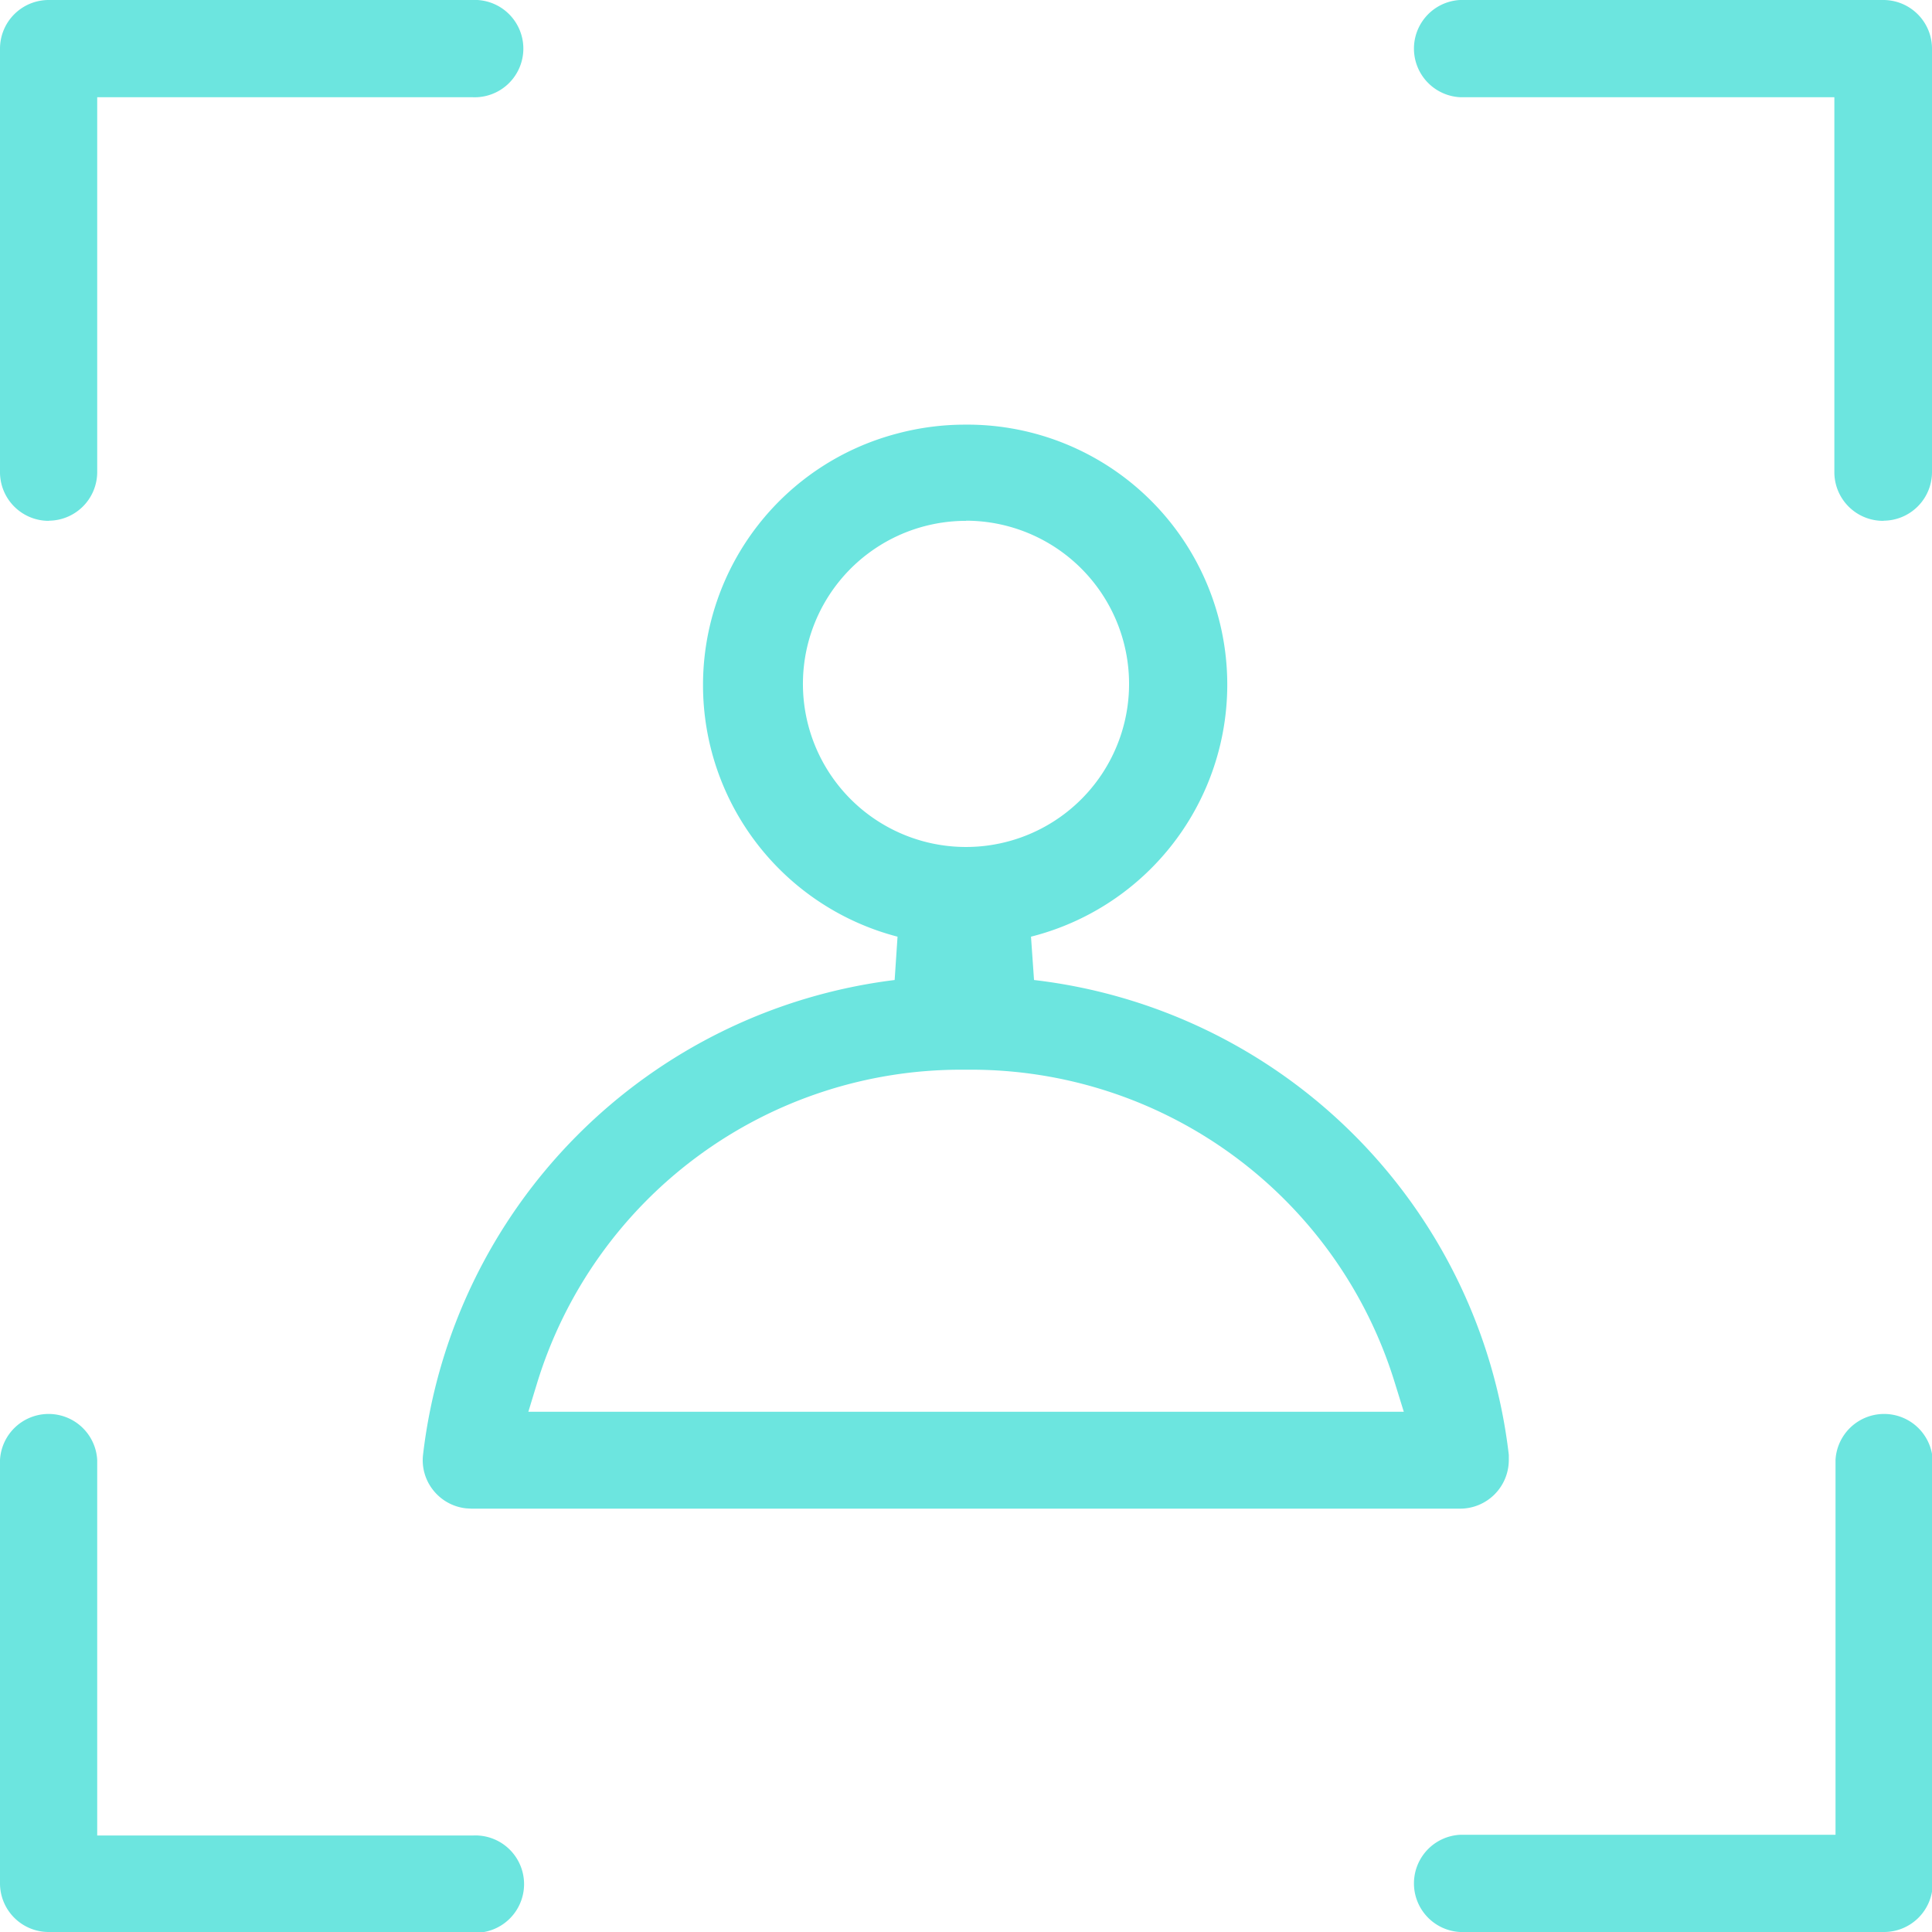 <svg id="Layer_1" data-name="Layer 1" xmlns="http://www.w3.org/2000/svg" viewBox="0 0 133.76 133.76"><defs><style>.cls-1{fill:#6ce5df;}</style></defs><path class="cls-1" d="M101.08,133.76a3.37,3.37,0,0,1,0-6.73h26V101.08a3.37,3.37,0,0,1,6.73,0V130.4a3.37,3.37,0,0,1-3.36,3.36Zm-97.71,0A3.37,3.37,0,0,1,0,130.4V101.08a3.37,3.37,0,0,1,6.73,0v26h26a3.37,3.37,0,1,1,0,6.73Zm28.91-29.33A3.36,3.36,0,0,1,30,103.18a3.32,3.32,0,0,1-.71-2.47A37.5,37.5,0,0,1,61.94,67.85l.2-3a18,18,0,0,1,0-34.84,18.23,18.23,0,0,1,4.63-.61,18,18,0,0,1,4.61,35.45l.21,3a37.46,37.46,0,0,1,32.87,32.87c0,.12,0,.25,0,.39a3.37,3.37,0,0,1-3.37,3.34H32.65ZM66.64,74.06A30.69,30.69,0,0,0,37.19,95.74l-.61,2H97.19l-.62-2A30.68,30.68,0,0,0,67.13,74.06Zm.24-38A11.29,11.29,0,1,0,78.17,47.34,11.3,11.3,0,0,0,66.88,36.05Zm63.52,0A3.37,3.37,0,0,1,127,32.68V6.73H101.08a3.37,3.37,0,0,1,0-6.73H130.4a3.37,3.37,0,0,1,3.36,3.37V32.68A3.37,3.37,0,0,1,130.4,36.05Zm-127,0A3.37,3.37,0,0,1,0,32.68V3.37A3.37,3.37,0,0,1,3.37,0H32.68a3.37,3.37,0,1,1,0,6.73H6.73v26A3.37,3.37,0,0,1,3.37,36.05Z"/></svg>